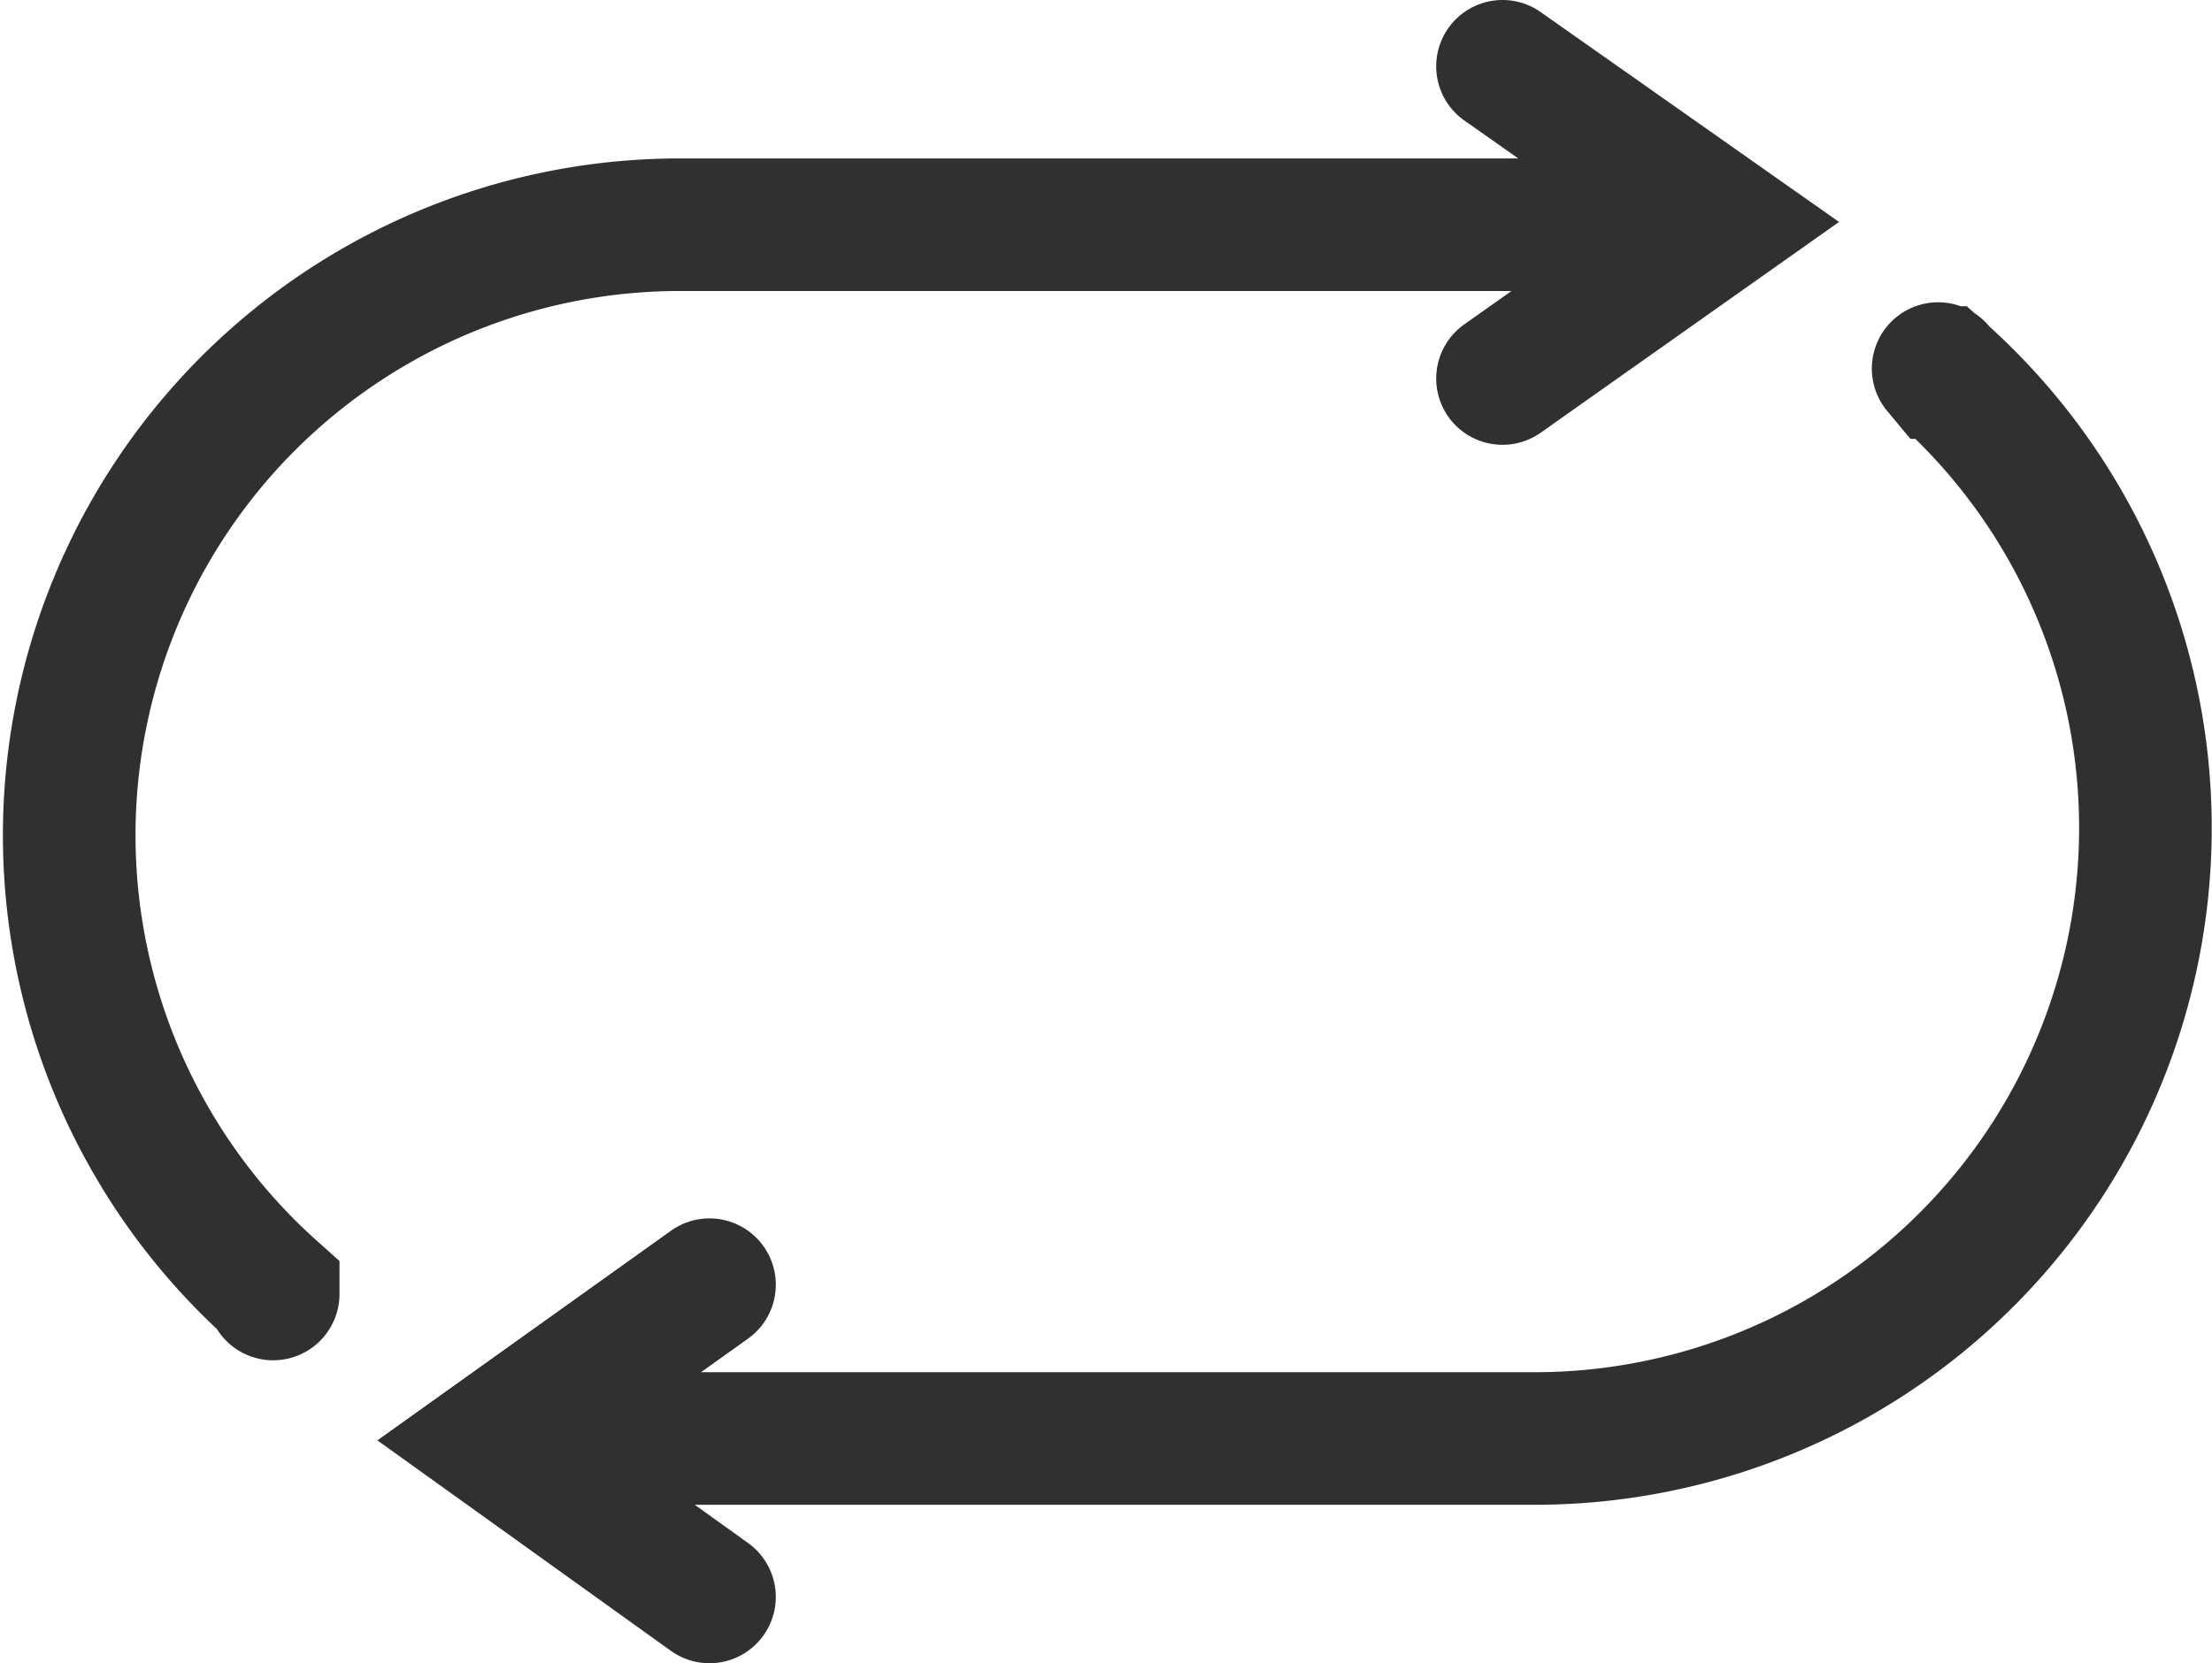 <svg xmlns="http://www.w3.org/2000/svg" viewBox="0 0 33.36 25.09"><defs><style>.cls-1{fill:none;stroke:#303030;stroke-linecap:round;stroke-miterlimit:10;stroke-width:2px;}</style></defs><g id="레이어_2" data-name="레이어 2"><g id="Layer_6" data-name="Layer 6"><path class="cls-1" d="M4.12,19.52l0-.05A9.21,9.21,0,0,1,10.21,3.39h15M22.66,1,26,3.35,22.66,5.71"/><path class="cls-1" d="M29.23,5.56l.05.06A9.21,9.21,0,0,1,23.14,21.7H8.19m2.51,2.39L7.41,21.73l3.29-2.35"/></g></g></svg>